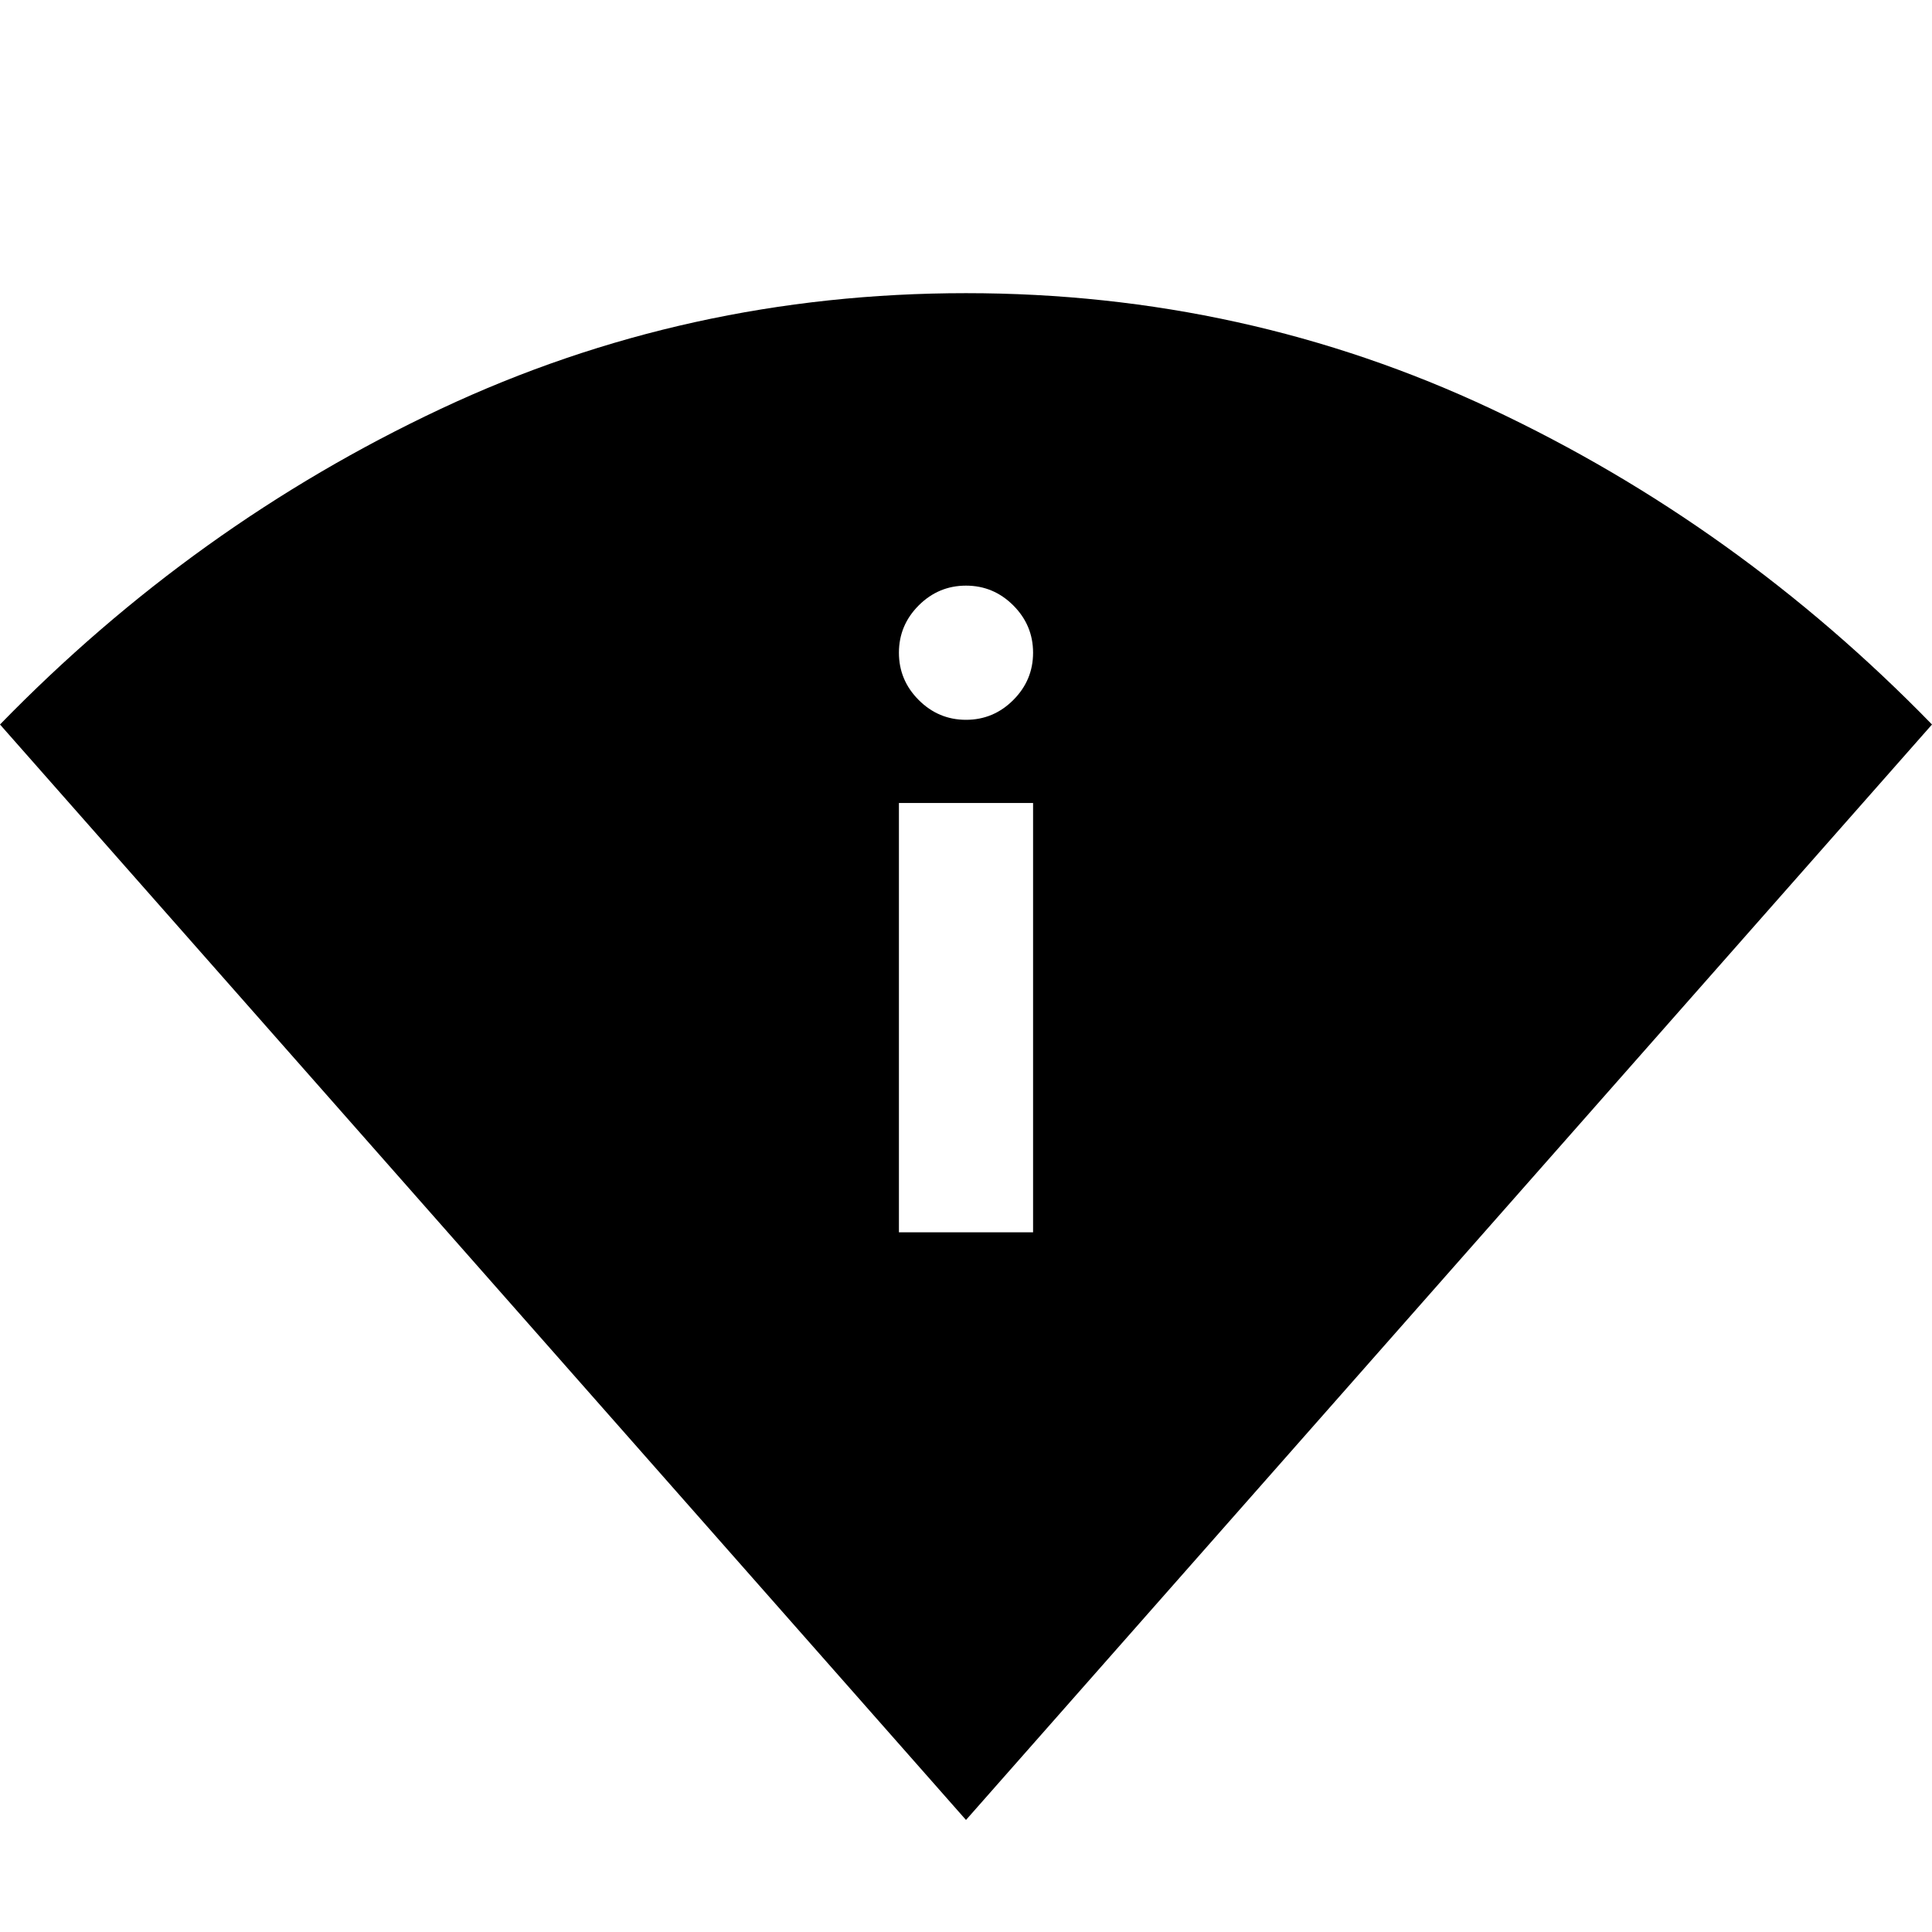 <svg xmlns="http://www.w3.org/2000/svg" height="40" viewBox="0 -960 960 960" width="40"><path d="M480-55.67 0-600q96.67-99.33 219-156.83 122.33-57.5 261-57.5 138.67 0 261 57.5Q863.33-699.33 960-600L480-55.67Zm-33.33-292h66.66V-561h-66.66v213.33ZM480-602.33q13.67 0 23.5-9.84 9.83-9.83 9.83-23.5 0-13.66-9.83-23.5Q493.67-669 480-669t-23.5 9.83q-9.83 9.84-9.83 23.5 0 13.67 9.83 23.5 9.83 9.84 23.5 9.84Z"/></svg>